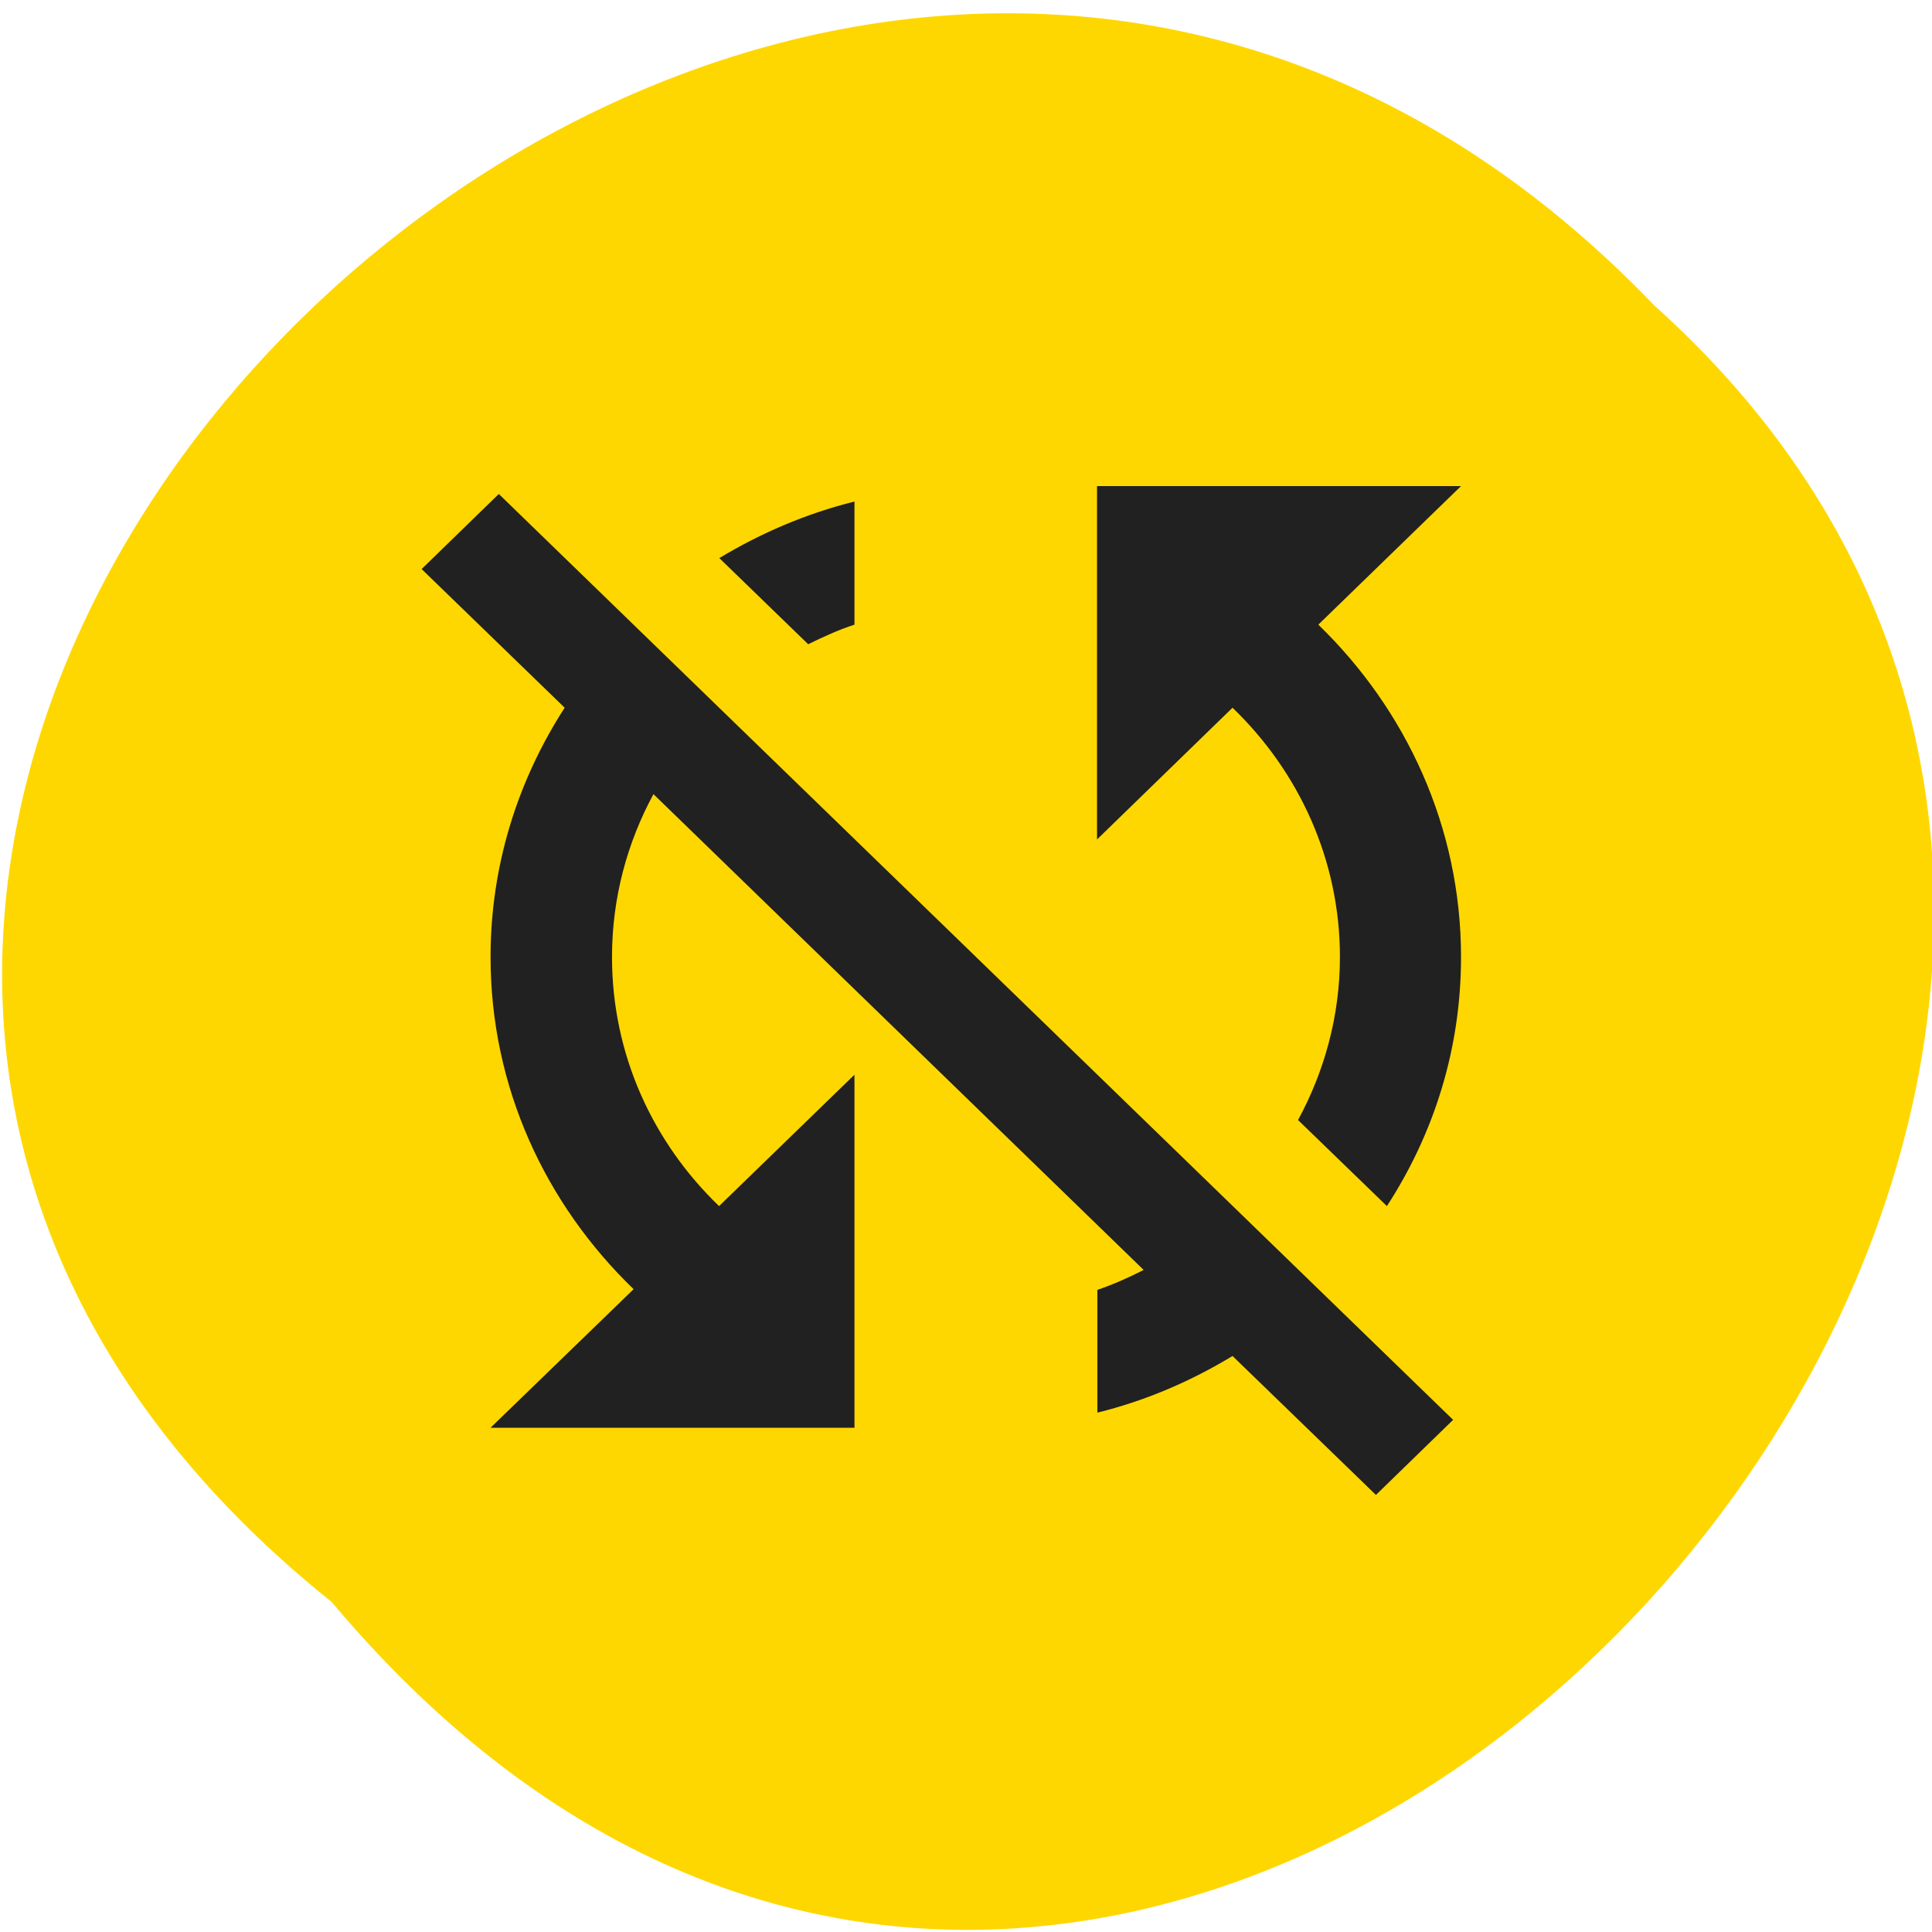 
<svg xmlns="http://www.w3.org/2000/svg" xmlns:xlink="http://www.w3.org/1999/xlink" width="22px" height="22px" viewBox="0 0 22 22" version="1.1">
<g id="surface1">
<path style=" stroke:none;fill-rule:nonzero;fill:rgb(100%,84.314%,0%);fill-opacity:1;" d="M 3.777 18.242 C -7.383 9.305 8.957 -6.832 18.836 3.477 C 28.734 12.348 13.285 29.566 3.777 18.242 Z M 3.777 18.242 "/>
<path style=" stroke:none;fill-rule:nonzero;fill:rgb(12.941%,12.941%,12.941%);fill-opacity:1;" d="M 9.73 7.113 L 9.73 5.711 C 9.18 5.848 8.664 6.07 8.191 6.355 L 9.203 7.336 C 9.371 7.254 9.547 7.172 9.73 7.113 Z M 4.801 6.48 L 6.43 8.059 C 5.898 8.883 5.586 9.852 5.586 10.898 C 5.586 12.379 6.211 13.711 7.215 14.68 L 5.586 16.258 L 9.73 16.258 L 9.73 12.238 L 8.188 13.734 C 7.434 13.008 6.969 12.008 6.969 10.898 C 6.969 10.227 7.141 9.598 7.441 9.043 L 13.023 14.461 C 12.855 14.547 12.68 14.625 12.496 14.688 L 12.496 16.086 C 13.051 15.949 13.562 15.727 14.035 15.441 L 15.668 17.023 L 16.547 16.168 L 5.68 5.625 Z M 16.637 5.535 L 12.492 5.535 L 12.492 9.559 L 14.035 8.059 C 14.789 8.785 15.258 9.789 15.258 10.898 C 15.258 11.566 15.082 12.199 14.781 12.754 L 15.793 13.734 C 16.328 12.91 16.637 11.945 16.637 10.898 C 16.637 9.418 16.012 8.082 15.012 7.113 Z M 16.637 5.535 "/>
</g>
</svg>
